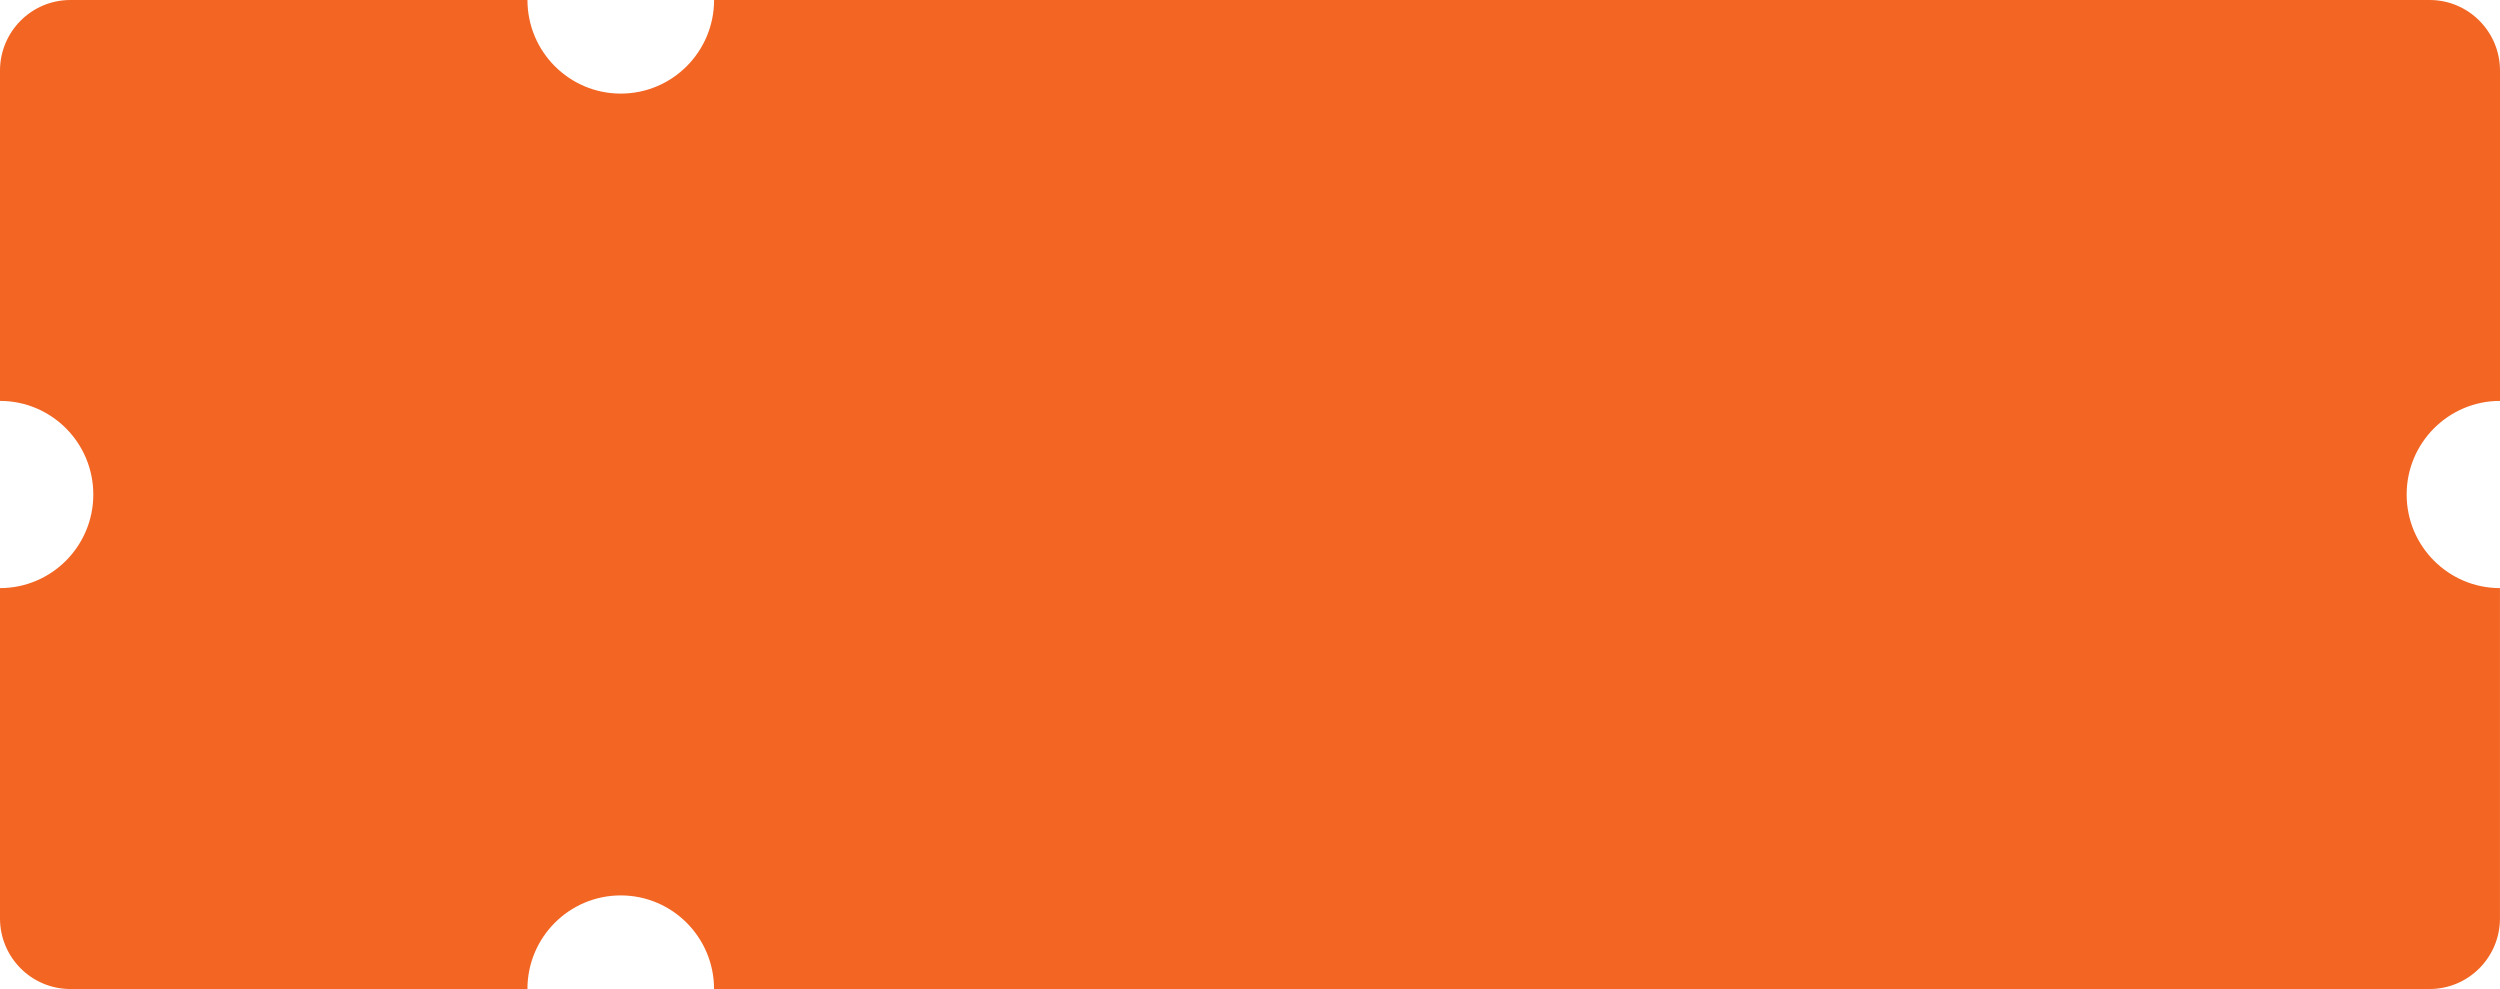 <svg width="182" height="72" viewBox="0 0 182 72" fill="none" xmlns="http://www.w3.org/2000/svg">
<g clip-path="url(#clip0_371_267)">
<path d="M182 29.186V5.143C182 2.301 179.706 0 176.873 0H51.985C51.985 3.765 48.943 6.814 45.192 6.814C41.442 6.814 38.399 3.762 38.399 0H5.127C2.294 0 0 2.301 0 5.143V29.186C3.753 29.186 6.793 32.238 6.793 36C6.793 39.762 3.75 42.814 0 42.814V66.857C0 69.699 2.294 72 5.127 72H38.397C38.397 68.235 41.44 65.186 45.19 65.186C48.94 65.186 51.983 68.238 51.983 72H176.871C179.703 72 181.997 69.699 181.997 66.857V42.814C178.245 42.814 175.204 39.762 175.204 36C175.204 32.238 178.247 29.186 181.997 29.186H182Z" fill="#F26522"/>
</g>
<defs>
<clipPath id="clip0_371_267">
<rect width="182" height="72" fill="white"/>
</clipPath>
</defs>
</svg>
